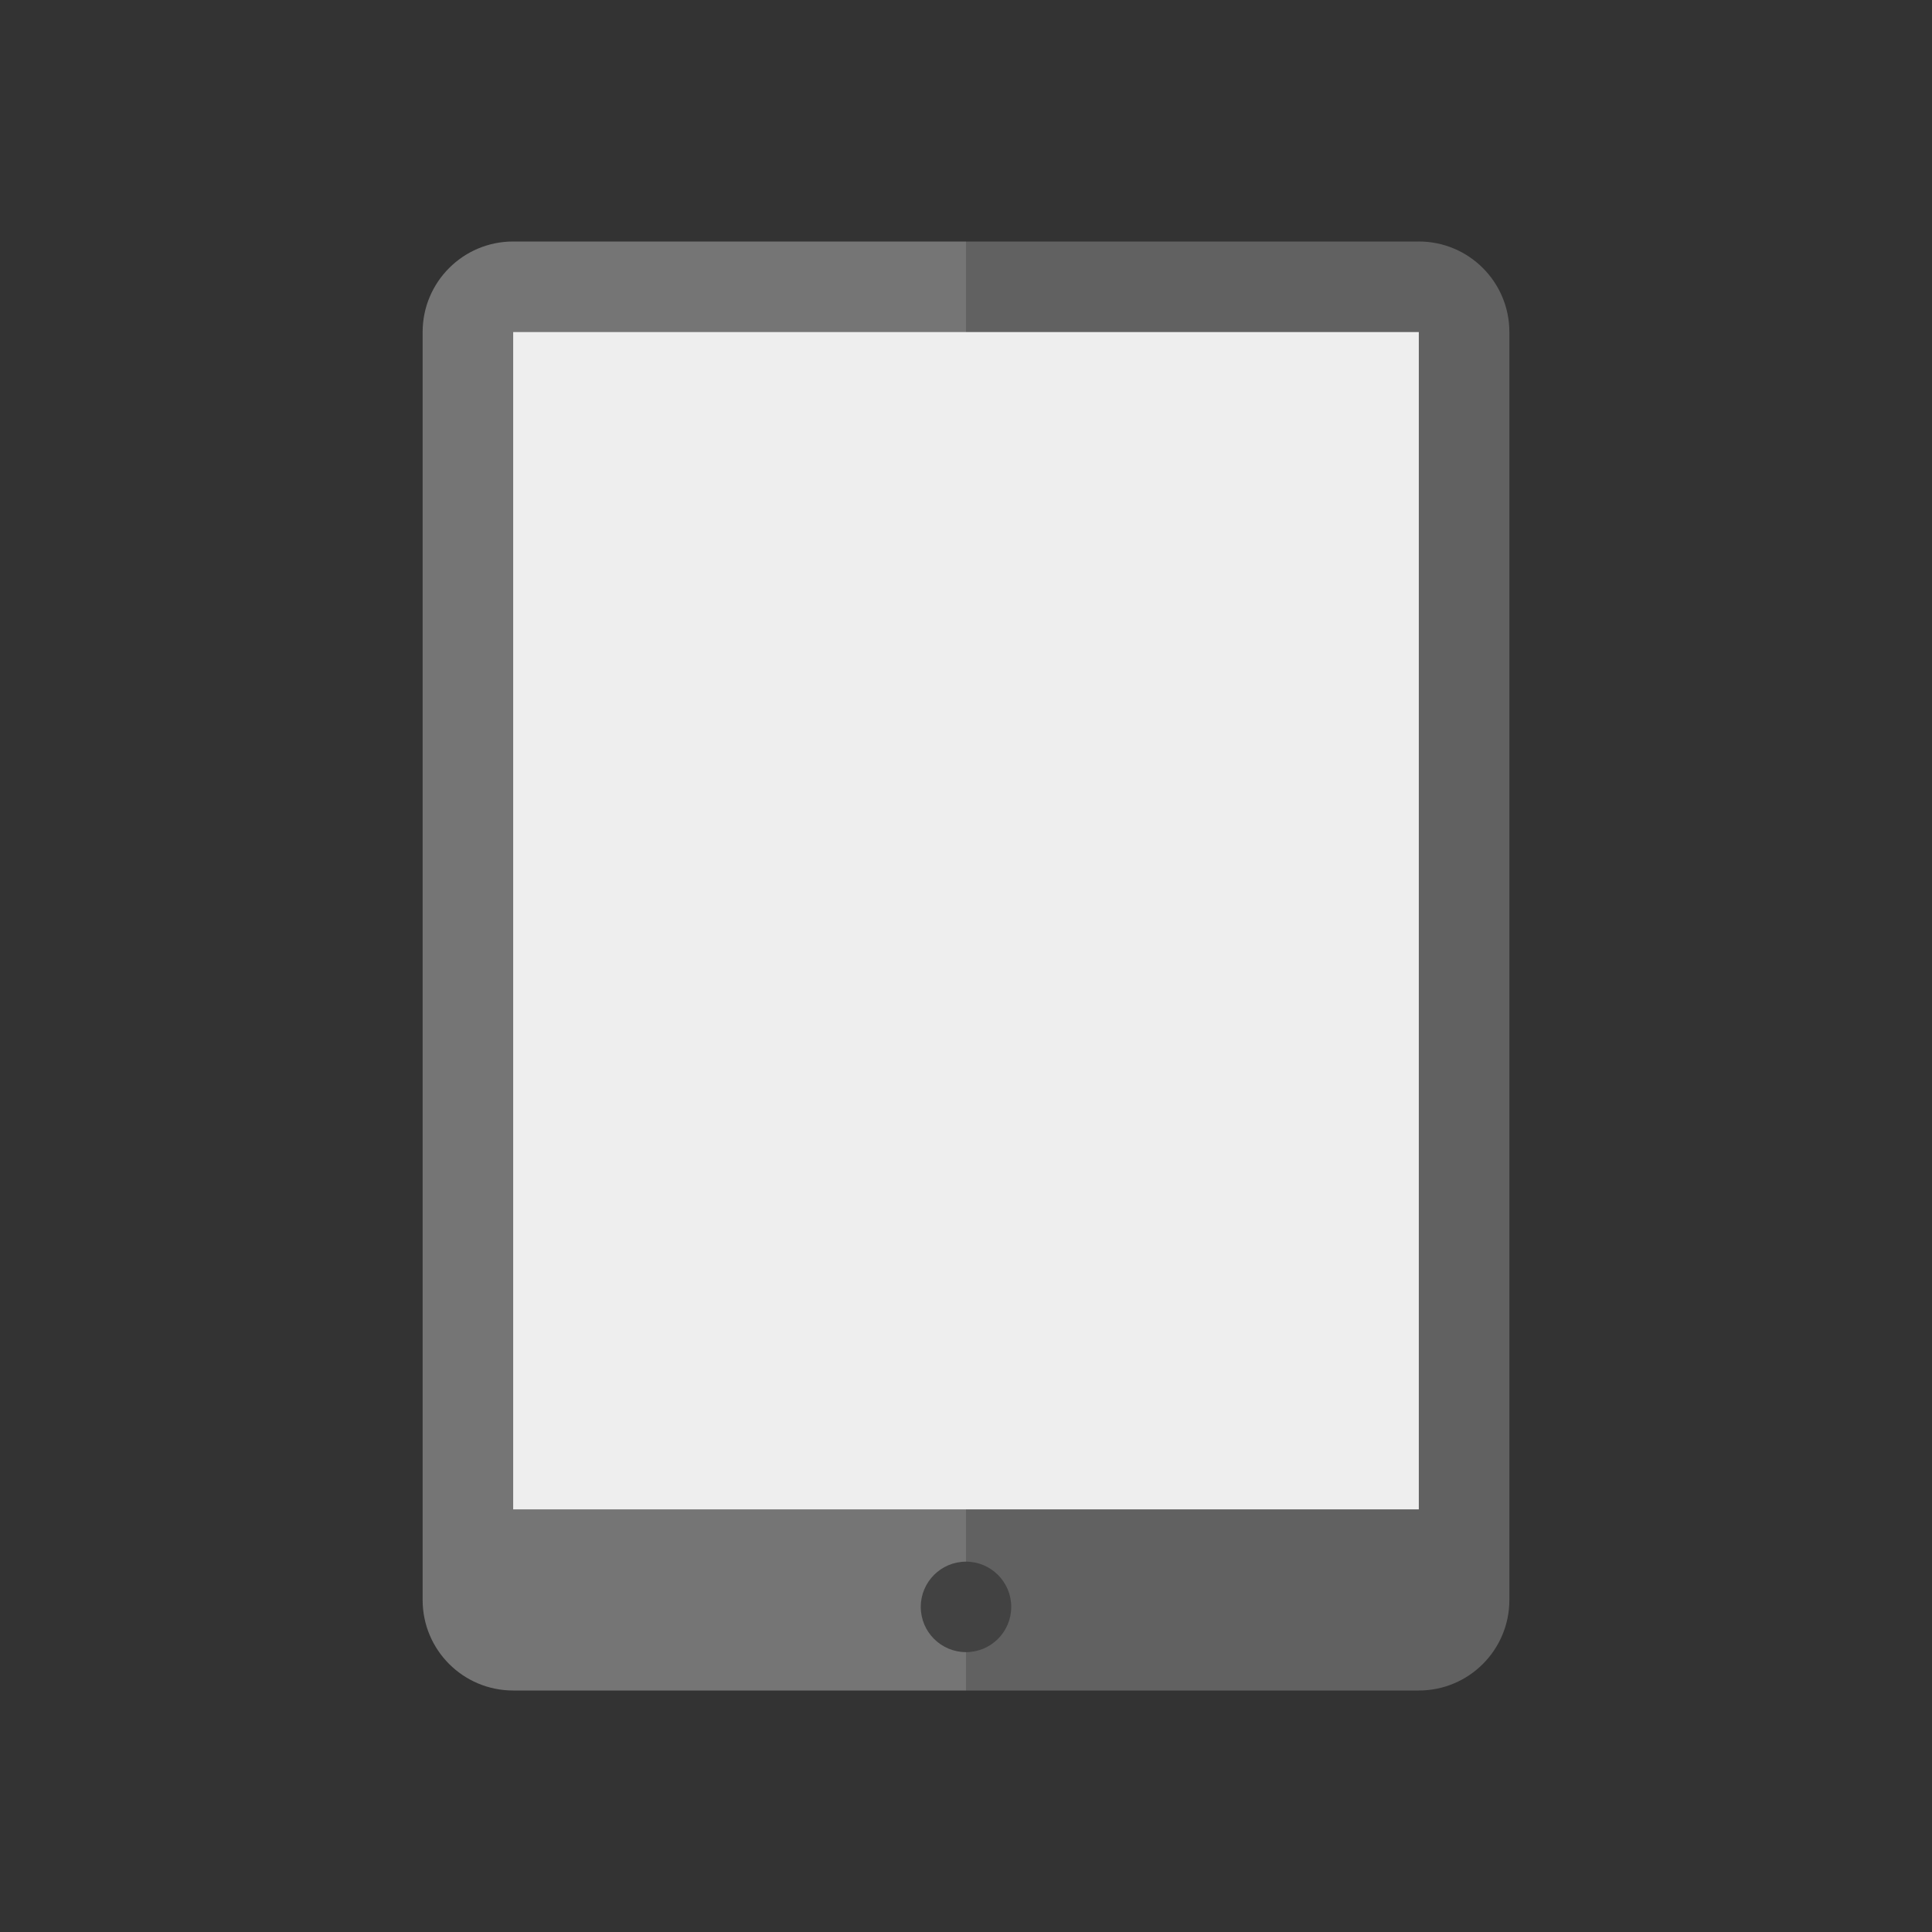 <?xml version="1.0" encoding="UTF-8"?>
<!DOCTYPE svg PUBLIC "-//W3C//DTD SVG 1.1//EN" "http://www.w3.org/Graphics/SVG/1.1/DTD/svg11.dtd">
<!-- Creator: CorelDRAW -->
<svg xmlns="http://www.w3.org/2000/svg" xml:space="preserve" width="2048px" height="2048px" style="shape-rendering:geometricPrecision; text-rendering:geometricPrecision; image-rendering:optimizeQuality; fill-rule:evenodd; clip-rule:evenodd"
viewBox="0 0 2048 2048"
 xmlns:xlink="http://www.w3.org/1999/xlink">
 <rect x="0" y="0" width="2048" height="2048" fill="#333333" stroke="none"/>
 <defs>
  <style type="text/css">
   <![CDATA[
    .fil2 {fill:none}
    .fil4 {fill:#424242}
    .fil1 {fill:#616161}
    .fil0 {fill:#757575}
    .fil3 {fill:#EEEEEE}
   ]]>
  </style>
 </defs>
 <g id="Layer_x0020_1">
  <path class="fil0" d="M1024 255.999l-479.99 0c-53.073,0 -96.007,42.978 -96.007,96.006l0 1343.99c0,53.071 42.934,96.007 96.007,96.007l479.99 0 0 -1536z"/>
  <path class="fil1" d="M1504.01 255.999l-478.891 0 -1.116 0 0 1536 0.086 0 479.921 0c53.055,0 95.988,-42.952 95.988,-96.007l0.001 -1343.99c0,-53.029 -42.935,-96.006 -95.989,-96.006z"/>
  <rect class="fil2" width="2048" height="2048"/>
  <rect class="fil2" x="255.999" y="255.999" width="1536" height="1536"/>
  <rect class="fil2" x="255.999" y="255.999" width="1536" height="1536"/>
  <rect class="fil2" x="255.999" y="255.999" width="1536" height="1536"/>
  <polygon class="fil3" points="1504,1599.99 543.997,1599.99 543.997,351.998 1504,351.998 "/>
  <path class="fil4" d="M1024.01 1751.33c-26.478,0 -47.961,-21.483 -47.961,-47.948 0,-26.477 21.483,-47.96 47.961,-47.96 26.464,0 47.947,21.483 47.947,47.96 0,26.465 -21.483,47.948 -47.947,47.948z"/>
 </g>
</svg>
